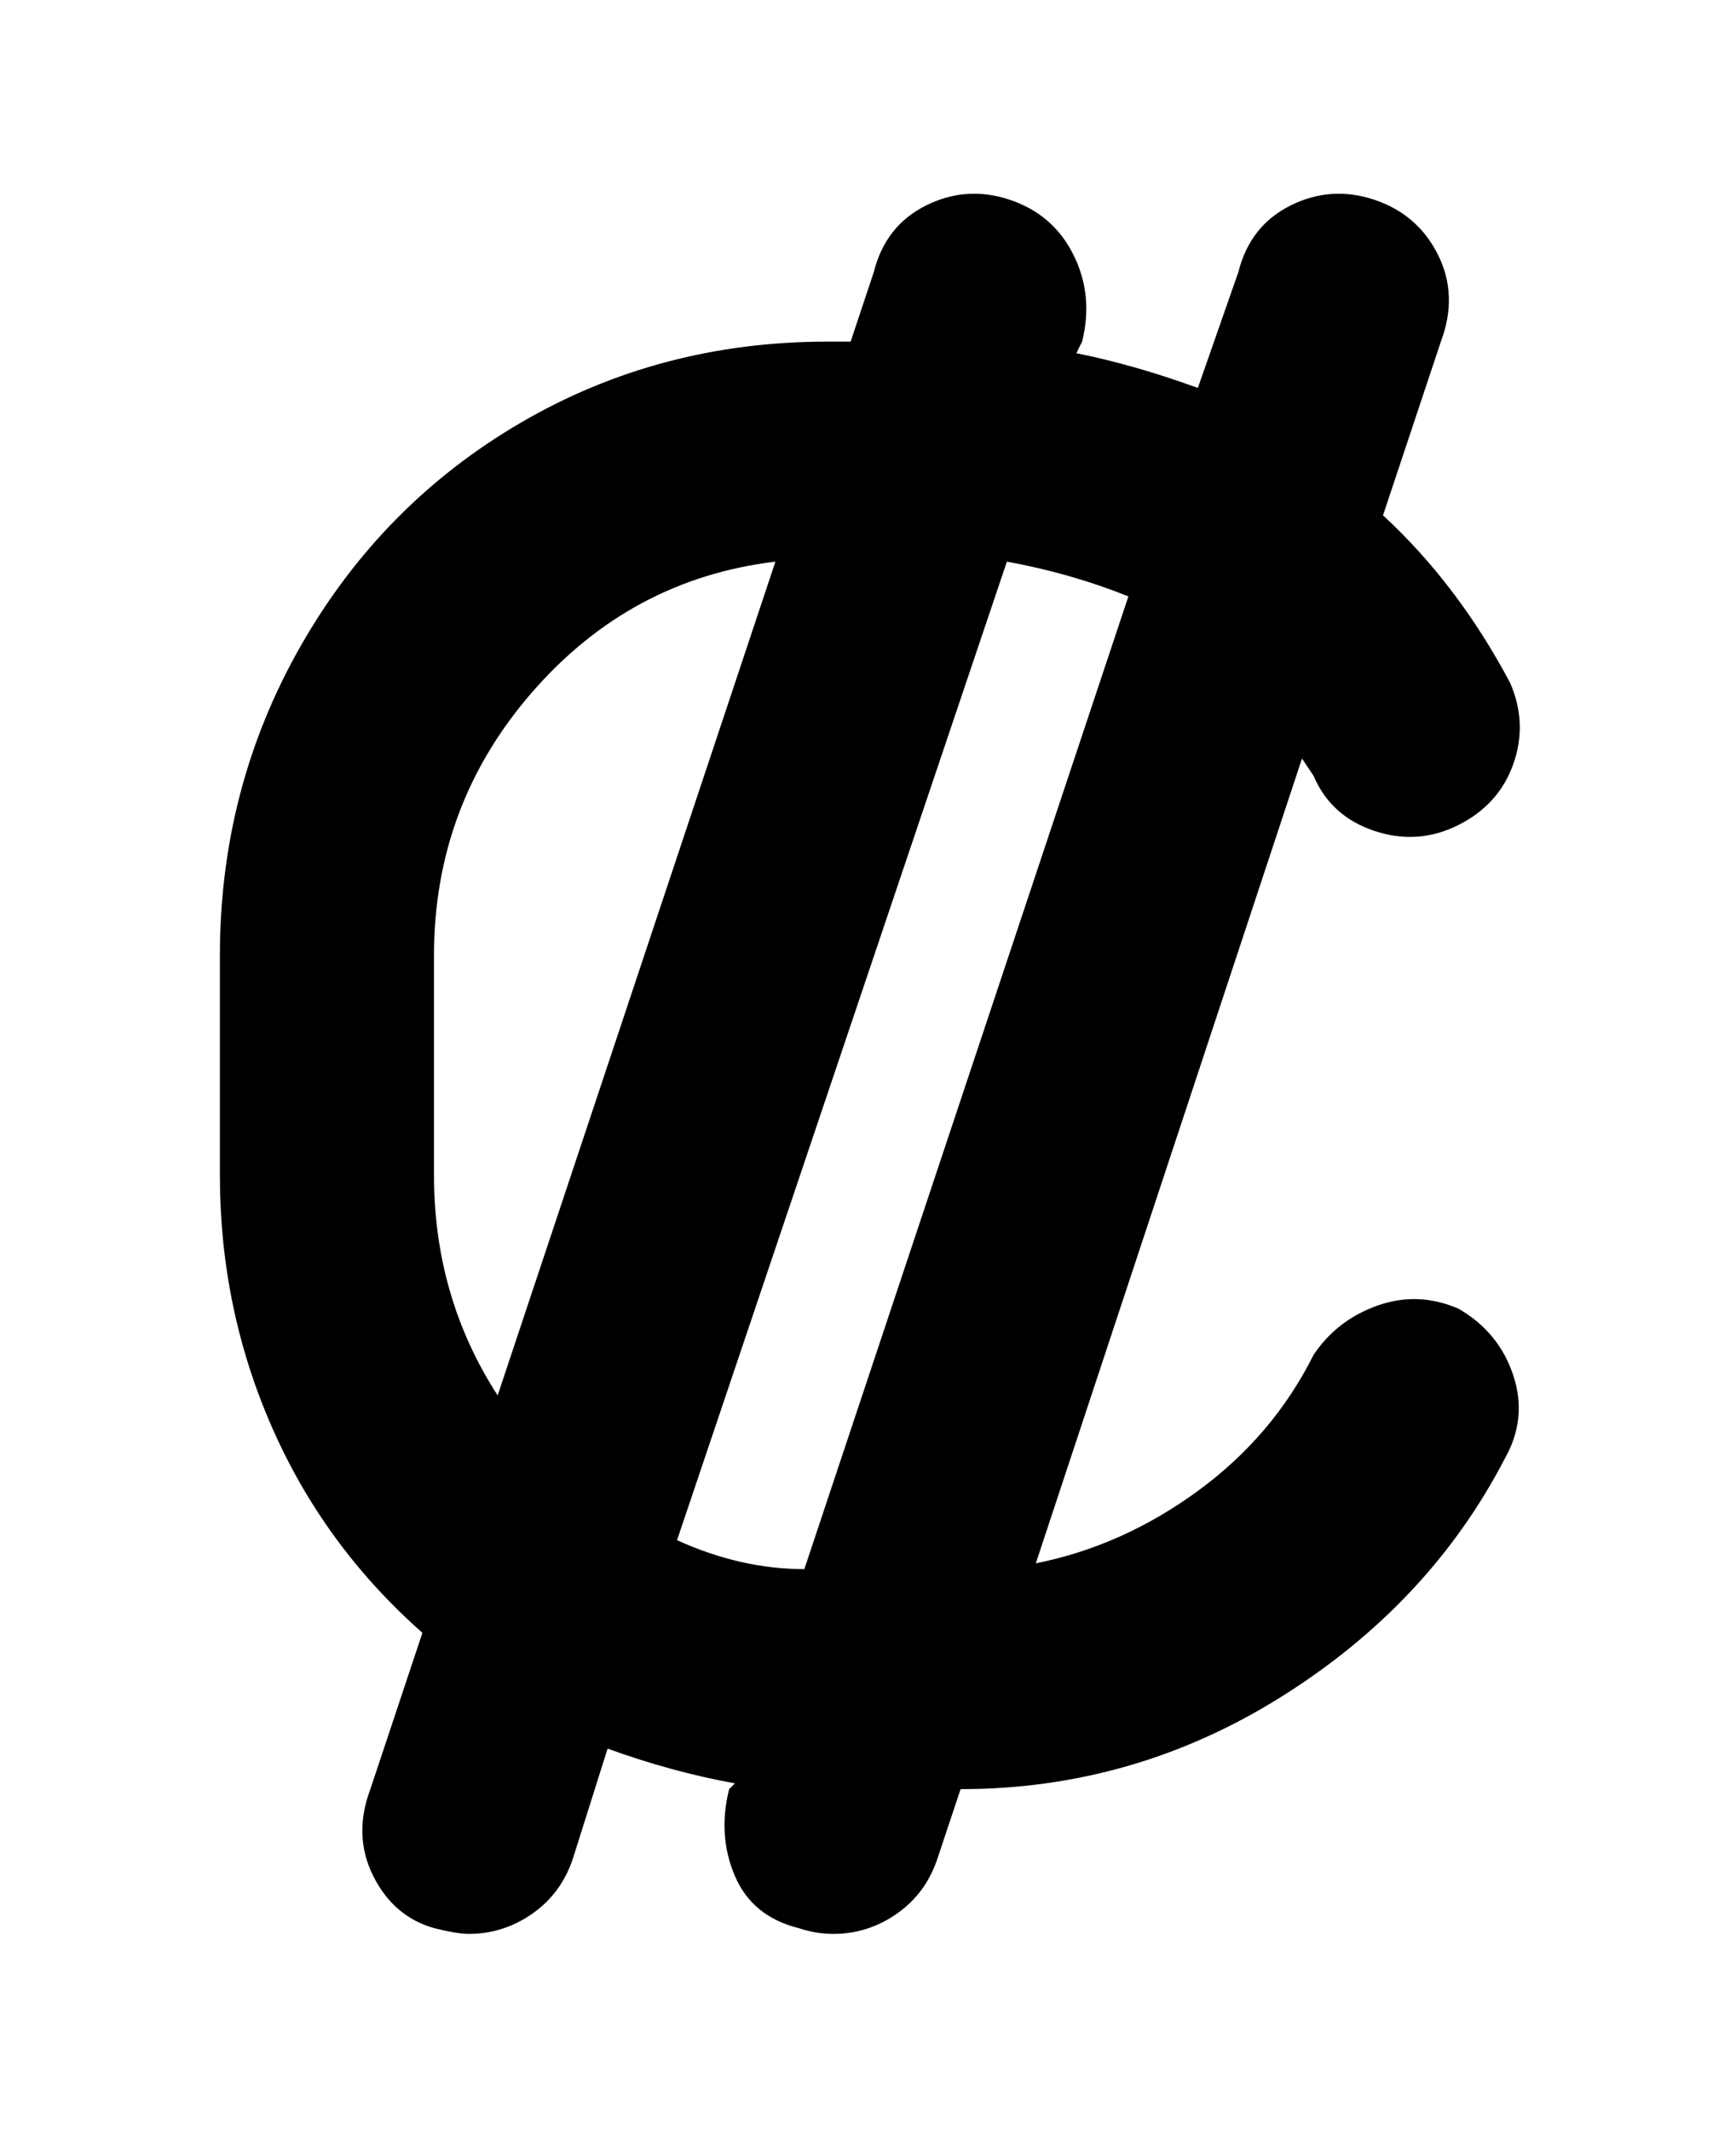 <svg viewBox="0 0 300 368" xmlns="http://www.w3.org/2000/svg"><path d="M252 226q-7-3-14-.5t-11 8.5q-7 14-20 23.5T179 270l46-139 2 3q3 7 10.5 9.5t14.5-1q7-3.5 9.5-10.5t-.5-14q-9-17-22-29l10-30q3-8-.5-15t-11-9.5q-7.5-2.5-14.5 1T214 47l-7 20q-11-4-21-6l1-2q2-8-1.5-15t-11-9.5q-7.5-2.5-14.5 1T151 47l-4 12h-4q-29 0-53 14t-38 38.5Q38 136 38 165v38q0 23 9 43.5T73 282l-9 27q-3 8 .5 15t10.5 9q4 1 6 1 6 0 11-3.5t7-9.5l6-19q11 4 22 6l-1 1q-2 8 1 15t11 9q3 1 6 1 6 0 11-3.5t7-9.5l4-12q30 0 55.5-16t38.5-41q4-7 1.5-14.5T252 226zM75 203v-38q0-26 17-45.5T134 97L86 241q-11-17-11-38zm42 63l57-169q11 2 21 6l-56 168q-11 0-22-5z"/></svg>